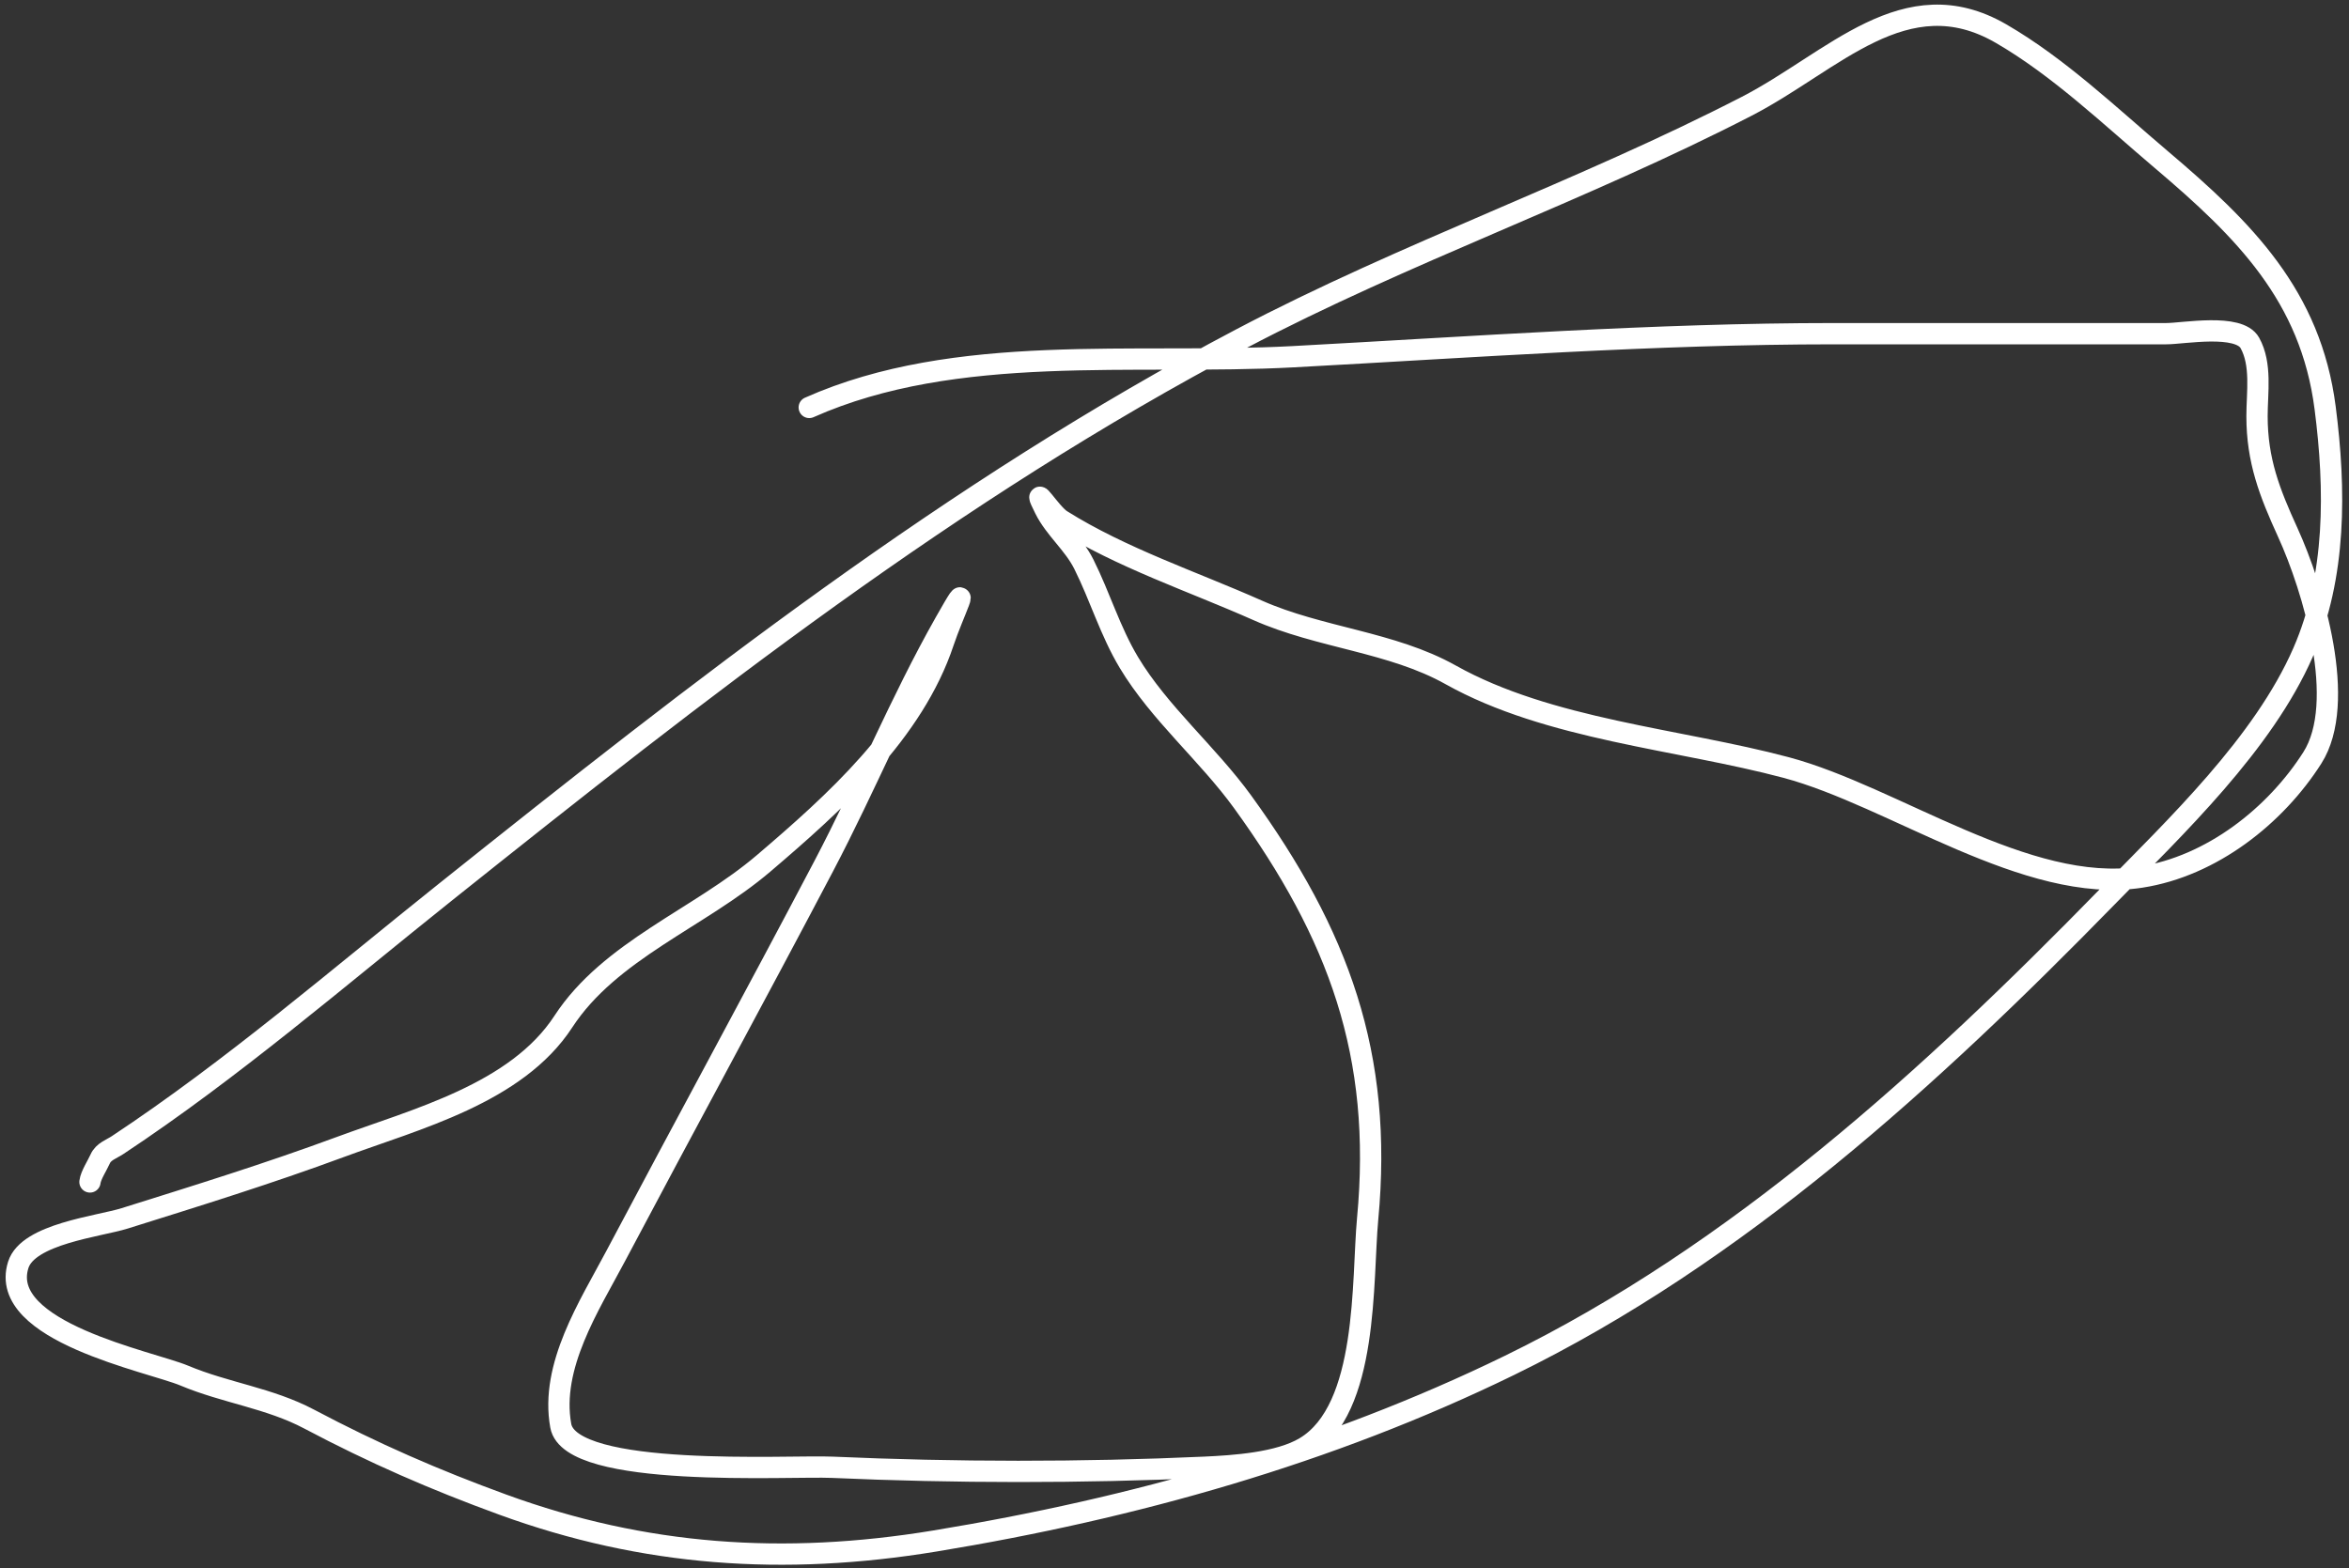 <svg width="331" height="221" viewBox="0 0 331 221" fill="none" xmlns="http://www.w3.org/2000/svg">
<rect x="0" y="0" width="331" height="221" fill="#333333" stroke="none"/>
<path d="M12.677 166.57C12.796 165.615 13.707 164.253 14.121 163.322C14.584 162.279 15.7 161.952 16.575 161.373C32.722 150.687 47.676 137.762 62.776 125.711C98.588 97.131 134.182 69.17 174.886 47.747C198.043 35.559 222.877 26.965 246.137 14.973C258.33 8.686 268.493 -3.054 281.943 4.722C290.092 9.432 297.394 16.426 304.539 22.48C316.236 32.393 325.606 41.676 327.639 57.492C329.112 68.949 329.233 81.165 324.535 91.927C318.9 104.837 306.571 116.518 296.887 126.433C272.101 151.809 244.893 176.717 212.714 192.414C187.168 204.876 159.694 212.576 131.717 217.175C110.429 220.675 90.763 219.306 70.862 212.05C61.26 208.549 52.642 204.795 43.574 199.994C37.937 197.01 31.797 196.308 25.96 193.858C21.249 191.881 -0.392 187.689 2.57 178.265C3.95 173.873 13.925 172.844 17.586 171.696C27.789 168.495 37.869 165.374 47.905 161.662C58.638 157.692 72.769 154.112 79.38 143.975C85.945 133.909 98.529 129.41 107.606 121.669C117.607 113.138 128.721 103.154 132.944 90.483C134.281 86.472 137.36 80.31 133.161 87.74C126.816 98.966 122.034 110.727 116.052 122.102C106.401 140.452 96.447 158.708 86.743 177.038C83.055 184.004 77.489 192.519 79.019 200.933C80.38 208.418 111.166 206.508 117.279 206.78C134.544 207.547 152.427 207.565 169.689 206.78C173.879 206.589 180.216 206.181 183.91 203.965C192.897 198.572 191.908 180.382 192.717 171.768C194.885 148.69 188.656 131.712 175.103 113.006C170.194 106.229 163.355 100.5 159.077 93.37C156.433 88.964 155.006 84.073 152.724 79.51C151.267 76.596 148.664 74.566 147.238 71.713C145.201 67.64 148.02 72.341 149.548 73.302C158.013 78.623 168.084 81.957 177.197 86.007C185.996 89.918 196.082 90.438 204.412 95.103C218.245 102.849 236.605 104.145 251.696 108.169C266.809 112.199 285.599 126.087 301.651 123.618C311.656 122.078 320.643 114.956 325.835 106.798C330.802 98.991 325.97 82.927 322.37 75.034C319.805 69.413 318.038 64.905 318.038 58.647C318.038 55.316 318.711 51.355 317.028 48.324C315.484 45.545 307.642 47.025 305.261 47.025C289.668 47.025 274.075 47.025 258.482 47.025C233.114 47.025 207.517 48.911 182.178 50.273C159.944 51.468 134.773 48.201 114.031 57.42" stroke="white" stroke-width="3" stroke-linecap="round"/>
</svg>
